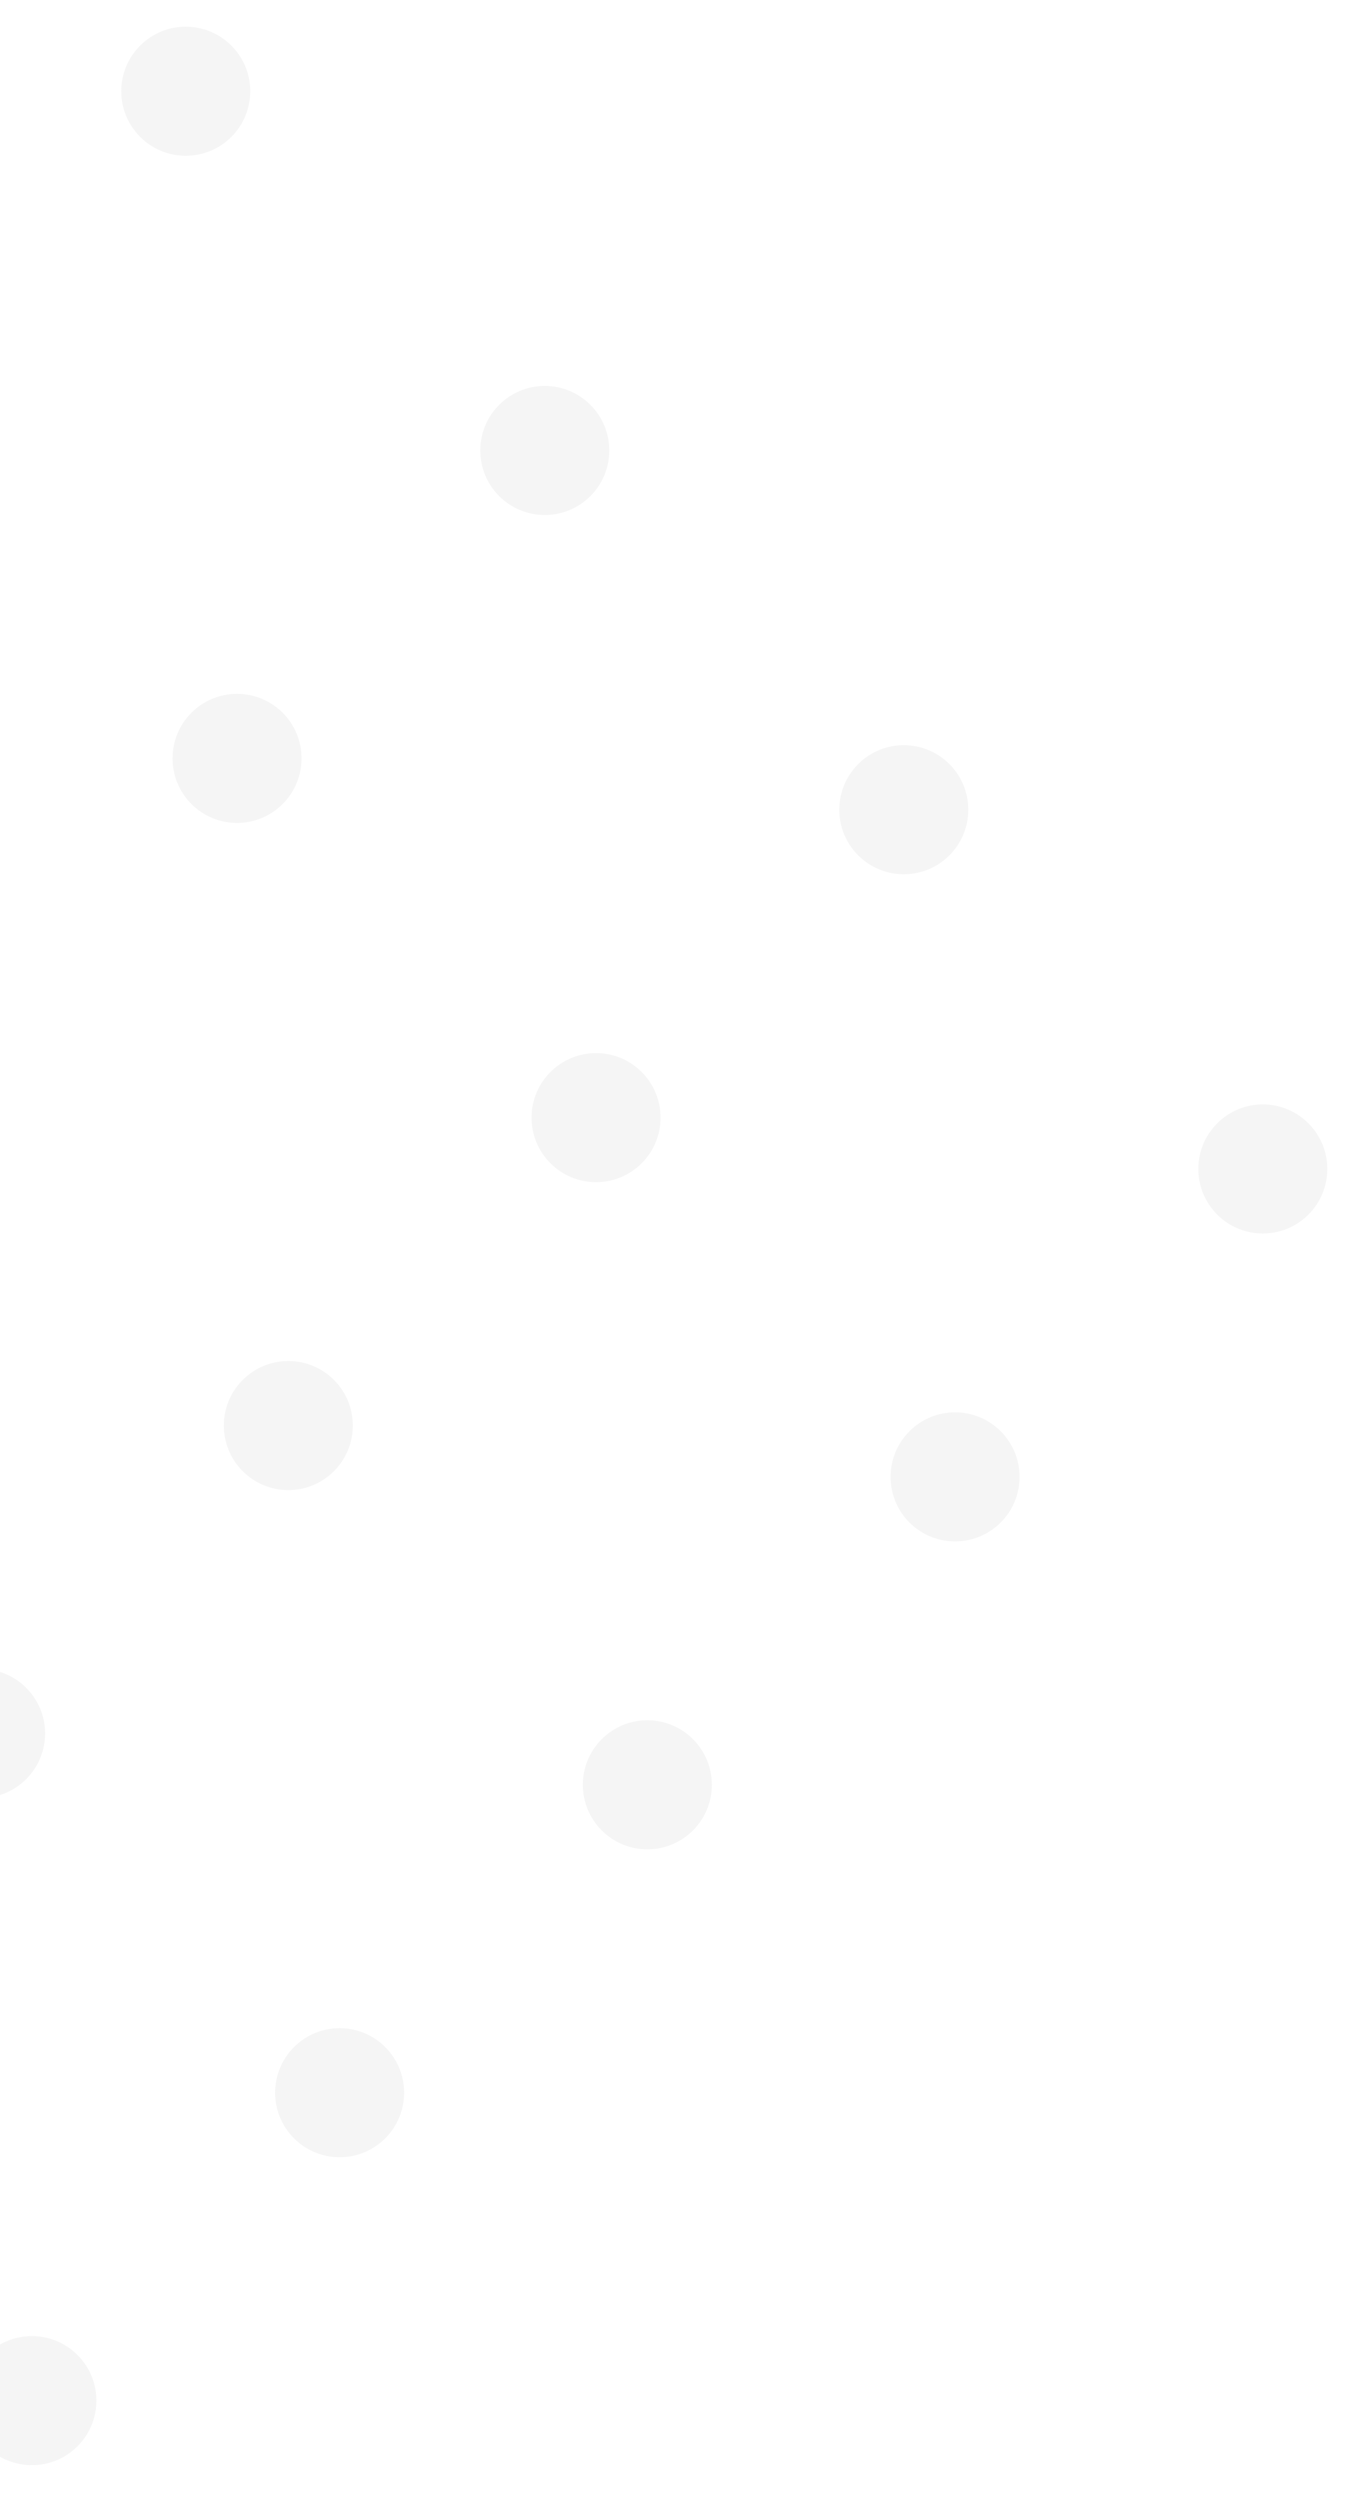 <svg width="169" height="310" viewBox="0 0 169 310" fill="none" xmlns="http://www.w3.org/2000/svg">
<g opacity="0.4">
<path opacity="0.2" d="M9.614 303.349C12.738 300.225 12.738 295.159 9.614 292.035C6.49 288.911 1.424 288.911 -1.7 292.035C-4.824 295.159 -4.824 300.225 -1.7 303.349C1.424 306.473 6.49 306.473 9.614 303.349Z" fill="#7A7A7A"/>
<path opacity="0.2" d="M47.797 265.165C50.922 262.041 50.922 256.976 47.797 253.851C44.673 250.727 39.608 250.727 36.484 253.851C33.36 256.976 33.36 262.041 36.484 265.165C39.608 268.289 44.673 268.289 47.797 265.165Z" fill="#7A7A7A"/>
<path opacity="0.2" d="M85.981 226.981C89.106 223.857 89.106 218.792 85.981 215.667C82.857 212.543 77.792 212.543 74.668 215.667C71.543 218.792 71.543 223.857 74.668 226.981C77.792 230.105 82.857 230.105 85.981 226.981Z" fill="#7A7A7A"/>
<path opacity="0.2" d="M3.25 220.617C6.374 217.493 6.374 212.428 3.25 209.304C0.126 206.18 -4.94 206.18 -8.064 209.304C-11.188 212.428 -11.188 217.493 -8.064 220.617C-4.94 223.742 0.126 223.742 3.25 220.617Z" fill="#7A7A7A"/>
<path opacity="0.2" d="M124.165 188.798C127.289 185.673 127.289 180.608 124.165 177.484C121.041 174.36 115.976 174.36 112.851 177.484C109.727 180.608 109.727 185.673 112.851 188.798C115.976 191.922 121.041 191.922 124.165 188.798Z" fill="#7A7A7A"/>
<path opacity="0.2" d="M41.434 182.434C44.558 179.309 44.558 174.244 41.434 171.12C38.309 167.996 33.244 167.996 30.12 171.12C26.996 174.244 26.996 179.309 30.12 182.434C33.244 185.558 38.309 185.558 41.434 182.434Z" fill="#7A7A7A"/>
<path opacity="0.2" d="M162.349 150.614C165.473 147.49 165.473 142.424 162.349 139.3C159.225 136.176 154.159 136.176 151.035 139.3C147.911 142.424 147.911 147.49 151.035 150.614C154.159 153.738 159.225 153.738 162.349 150.614Z" fill="#7A7A7A"/>
<path opacity="0.2" d="M79.617 144.25C82.742 141.126 82.742 136.06 79.617 132.936C76.493 129.812 71.428 129.812 68.304 132.936C65.179 136.06 65.179 141.126 68.304 144.25C71.428 147.374 76.493 147.374 79.617 144.25Z" fill="#7A7A7A"/>
<path opacity="0.2" d="M-3.114 137.886C0.01 134.762 0.01 129.696 -3.114 126.572C-6.238 123.448 -11.304 123.448 -14.428 126.572C-17.552 129.696 -17.552 134.762 -14.428 137.886C-11.304 141.01 -6.238 141.01 -3.114 137.886Z" fill="#7A7A7A"/>
<path opacity="0.2" d="M117.801 106.066C120.925 102.942 120.925 97.877 117.801 94.752C114.677 91.628 109.612 91.628 106.487 94.752C103.363 97.877 103.363 102.942 106.487 106.066C109.612 109.19 114.677 109.19 117.801 106.066Z" fill="#7A7A7A"/>
<path opacity="0.2" d="M35.07 99.702C38.194 96.578 38.194 91.513 35.07 88.388C31.945 85.264 26.88 85.264 23.756 88.388C20.632 91.513 20.632 96.578 23.756 99.702C26.88 102.826 31.945 102.826 35.07 99.702Z" fill="#7A7A7A"/>
<path opacity="0.2" d="M73.253 61.518C76.378 58.394 76.378 53.329 73.253 50.205C70.129 47.08 65.064 47.08 61.94 50.205C58.816 53.329 58.816 58.394 61.94 61.518C65.064 64.642 70.129 64.642 73.253 61.518Z" fill="#7A7A7A"/>
<path opacity="0.2" d="M28.706 16.971C31.83 13.846 31.83 8.781 28.706 5.657C25.581 2.533 20.516 2.533 17.392 5.657C14.268 8.781 14.268 13.846 17.392 16.971C20.516 20.095 25.581 20.095 28.706 16.971Z" fill="#7A7A7A"/>
</g>
</svg>
